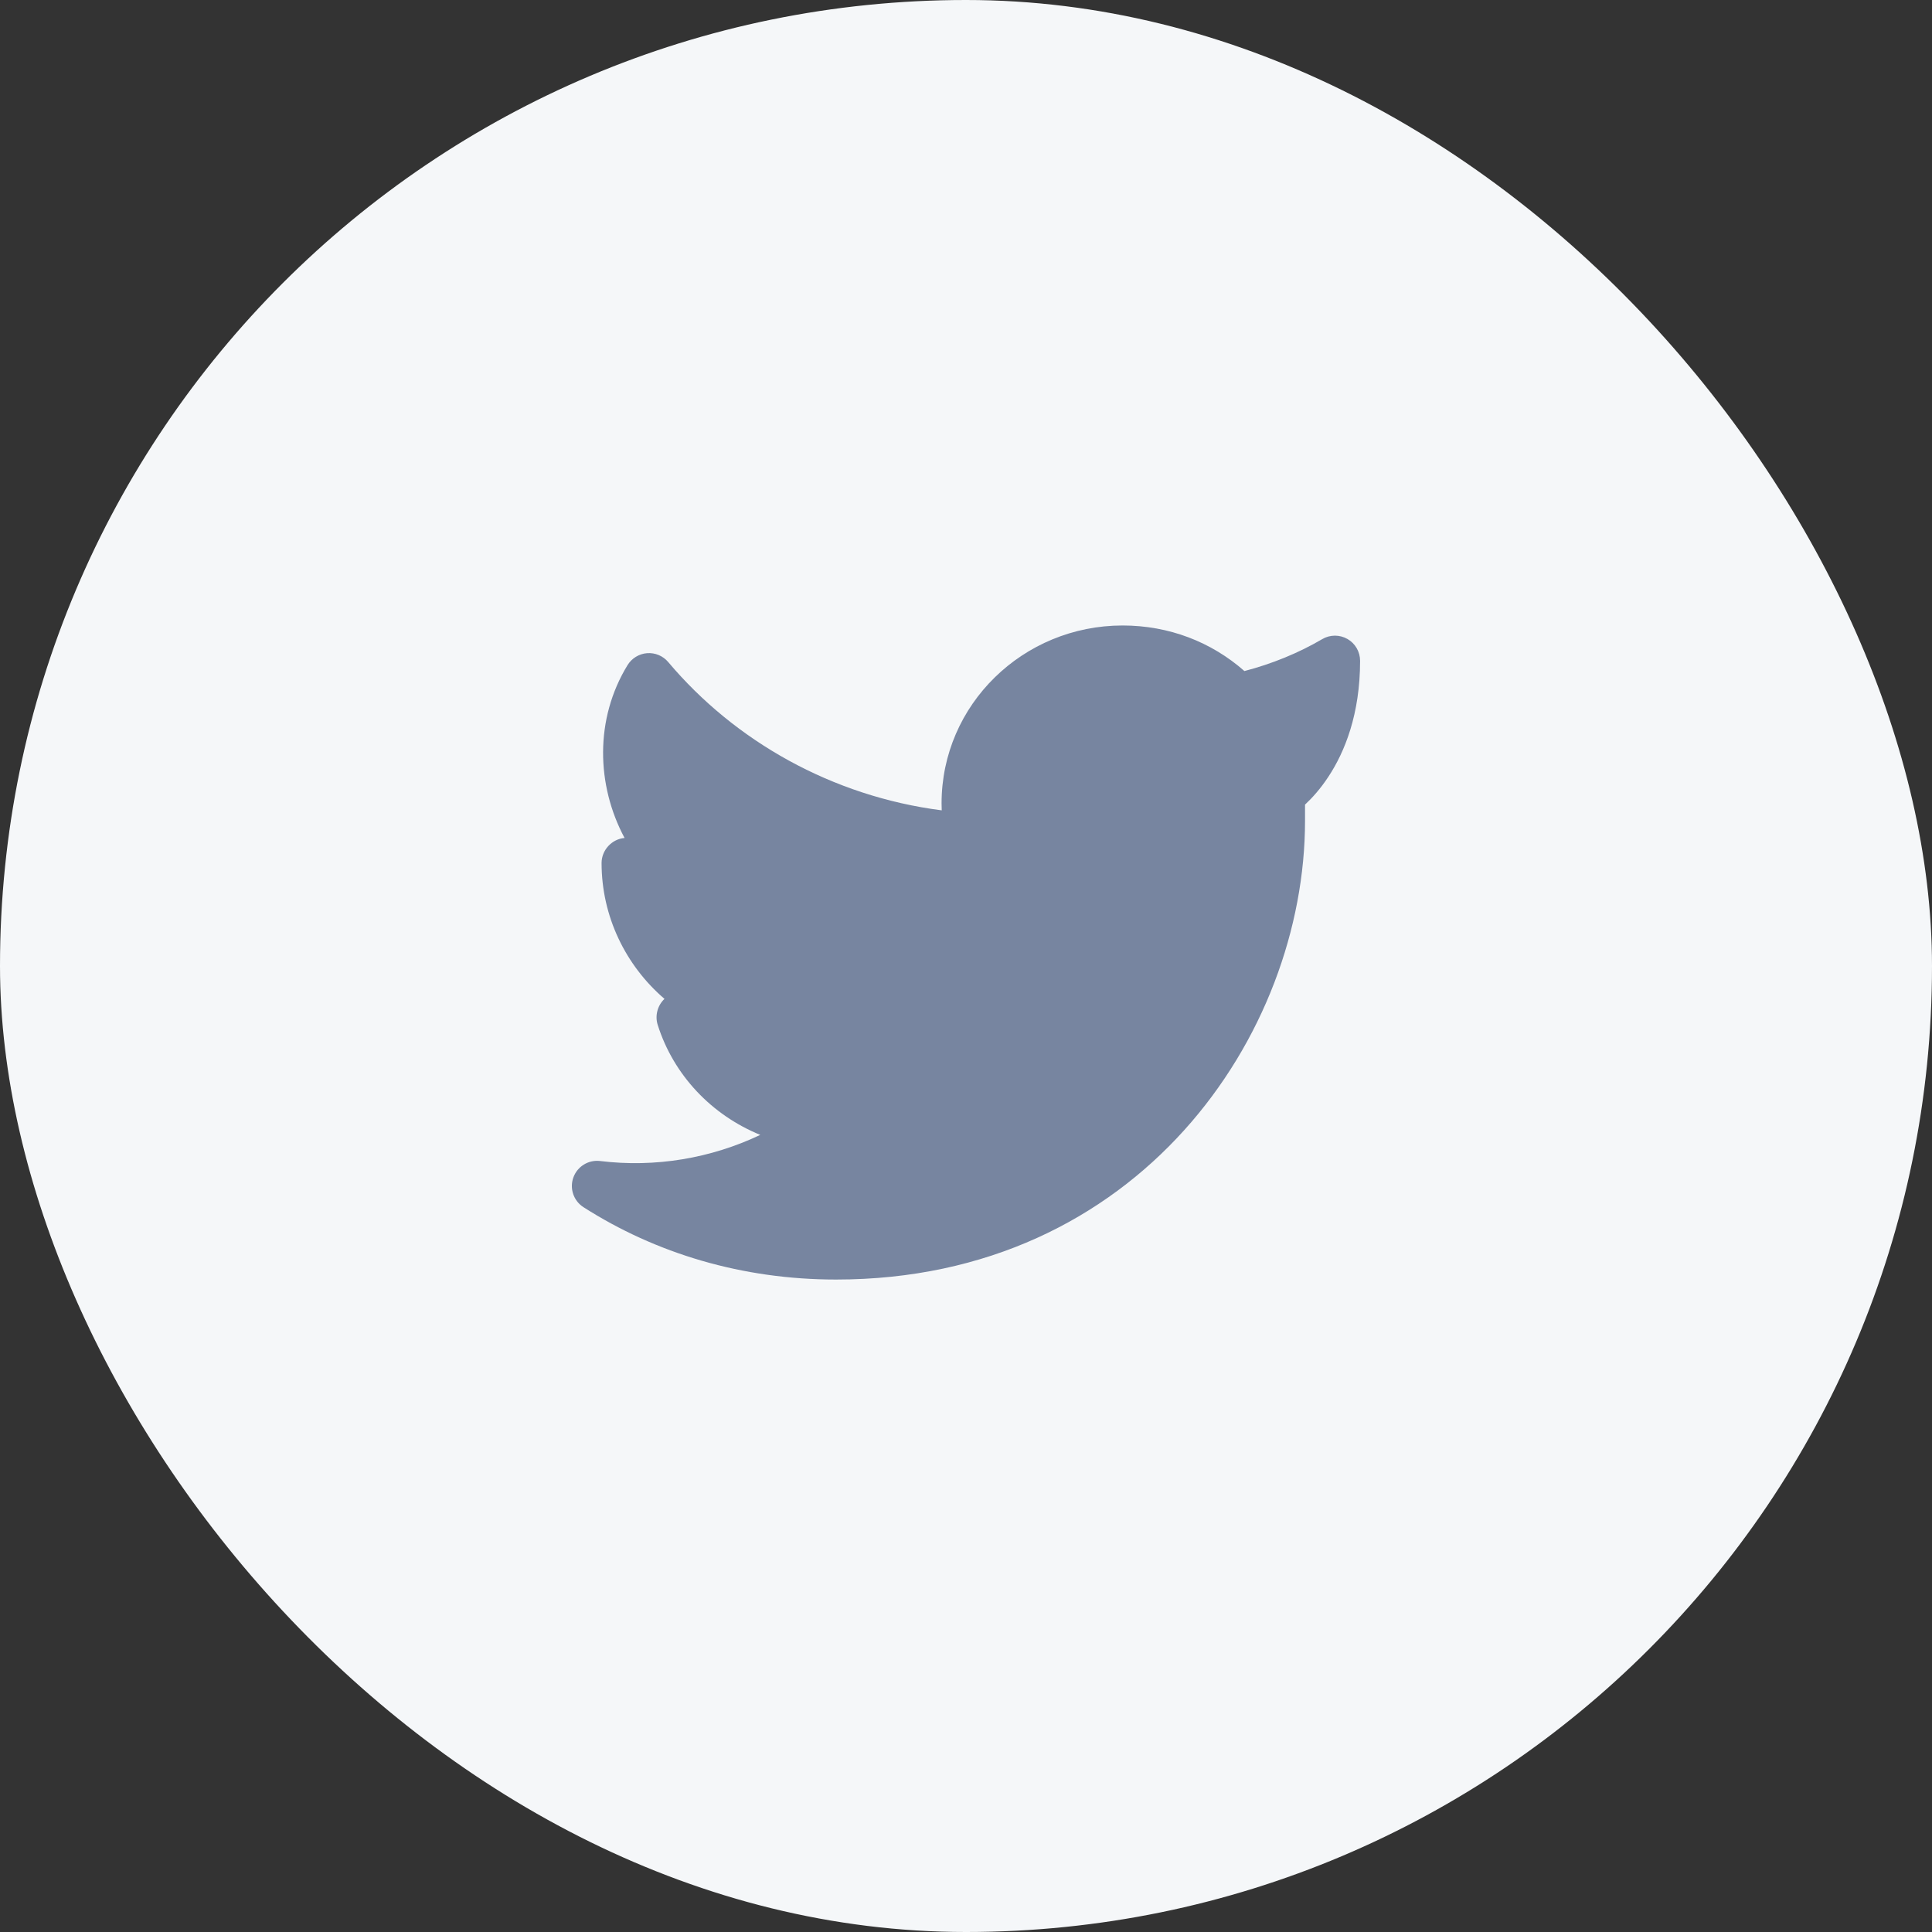 <svg width="48" height="48" viewBox="0 0 48 48" fill="none" xmlns="http://www.w3.org/2000/svg">
<rect x="0" y="0" width="48" height="48" fill="#333333" stroke="none"/>
<rect width="48" height="48" rx="24" fill="#F5F7F9"/>
<path d="M27.891 15.54C25.419 15.54 23.393 17.506 23.393 19.96C23.393 20.017 23.394 20.075 23.397 20.133C20.674 19.783 18.258 18.414 16.602 16.449C16.473 16.295 16.277 16.213 16.077 16.228C15.877 16.243 15.696 16.354 15.591 16.525C14.773 17.862 14.814 19.505 15.517 20.819C15.2 20.846 14.946 21.121 14.946 21.442C14.946 22.766 15.542 23.987 16.509 24.817C16.337 24.978 16.268 25.233 16.34 25.461C16.735 26.713 17.682 27.704 18.889 28.196C17.66 28.78 16.279 29.013 14.909 28.845C14.619 28.81 14.344 28.98 14.245 29.254C14.146 29.529 14.251 29.835 14.496 29.992C16.295 31.142 18.441 31.79 20.772 31.79C28.294 31.79 32.423 25.702 32.423 20.393V19.99L32.439 19.975C32.599 19.825 32.803 19.603 33.004 19.297C33.411 18.68 33.791 17.742 33.791 16.418C33.791 16.193 33.671 15.986 33.477 15.875C33.282 15.764 33.043 15.765 32.85 15.879C32.263 16.224 31.595 16.496 30.917 16.672C30.095 15.948 29.041 15.54 27.891 15.54Z" fill="#7785A0"/>
</svg>

